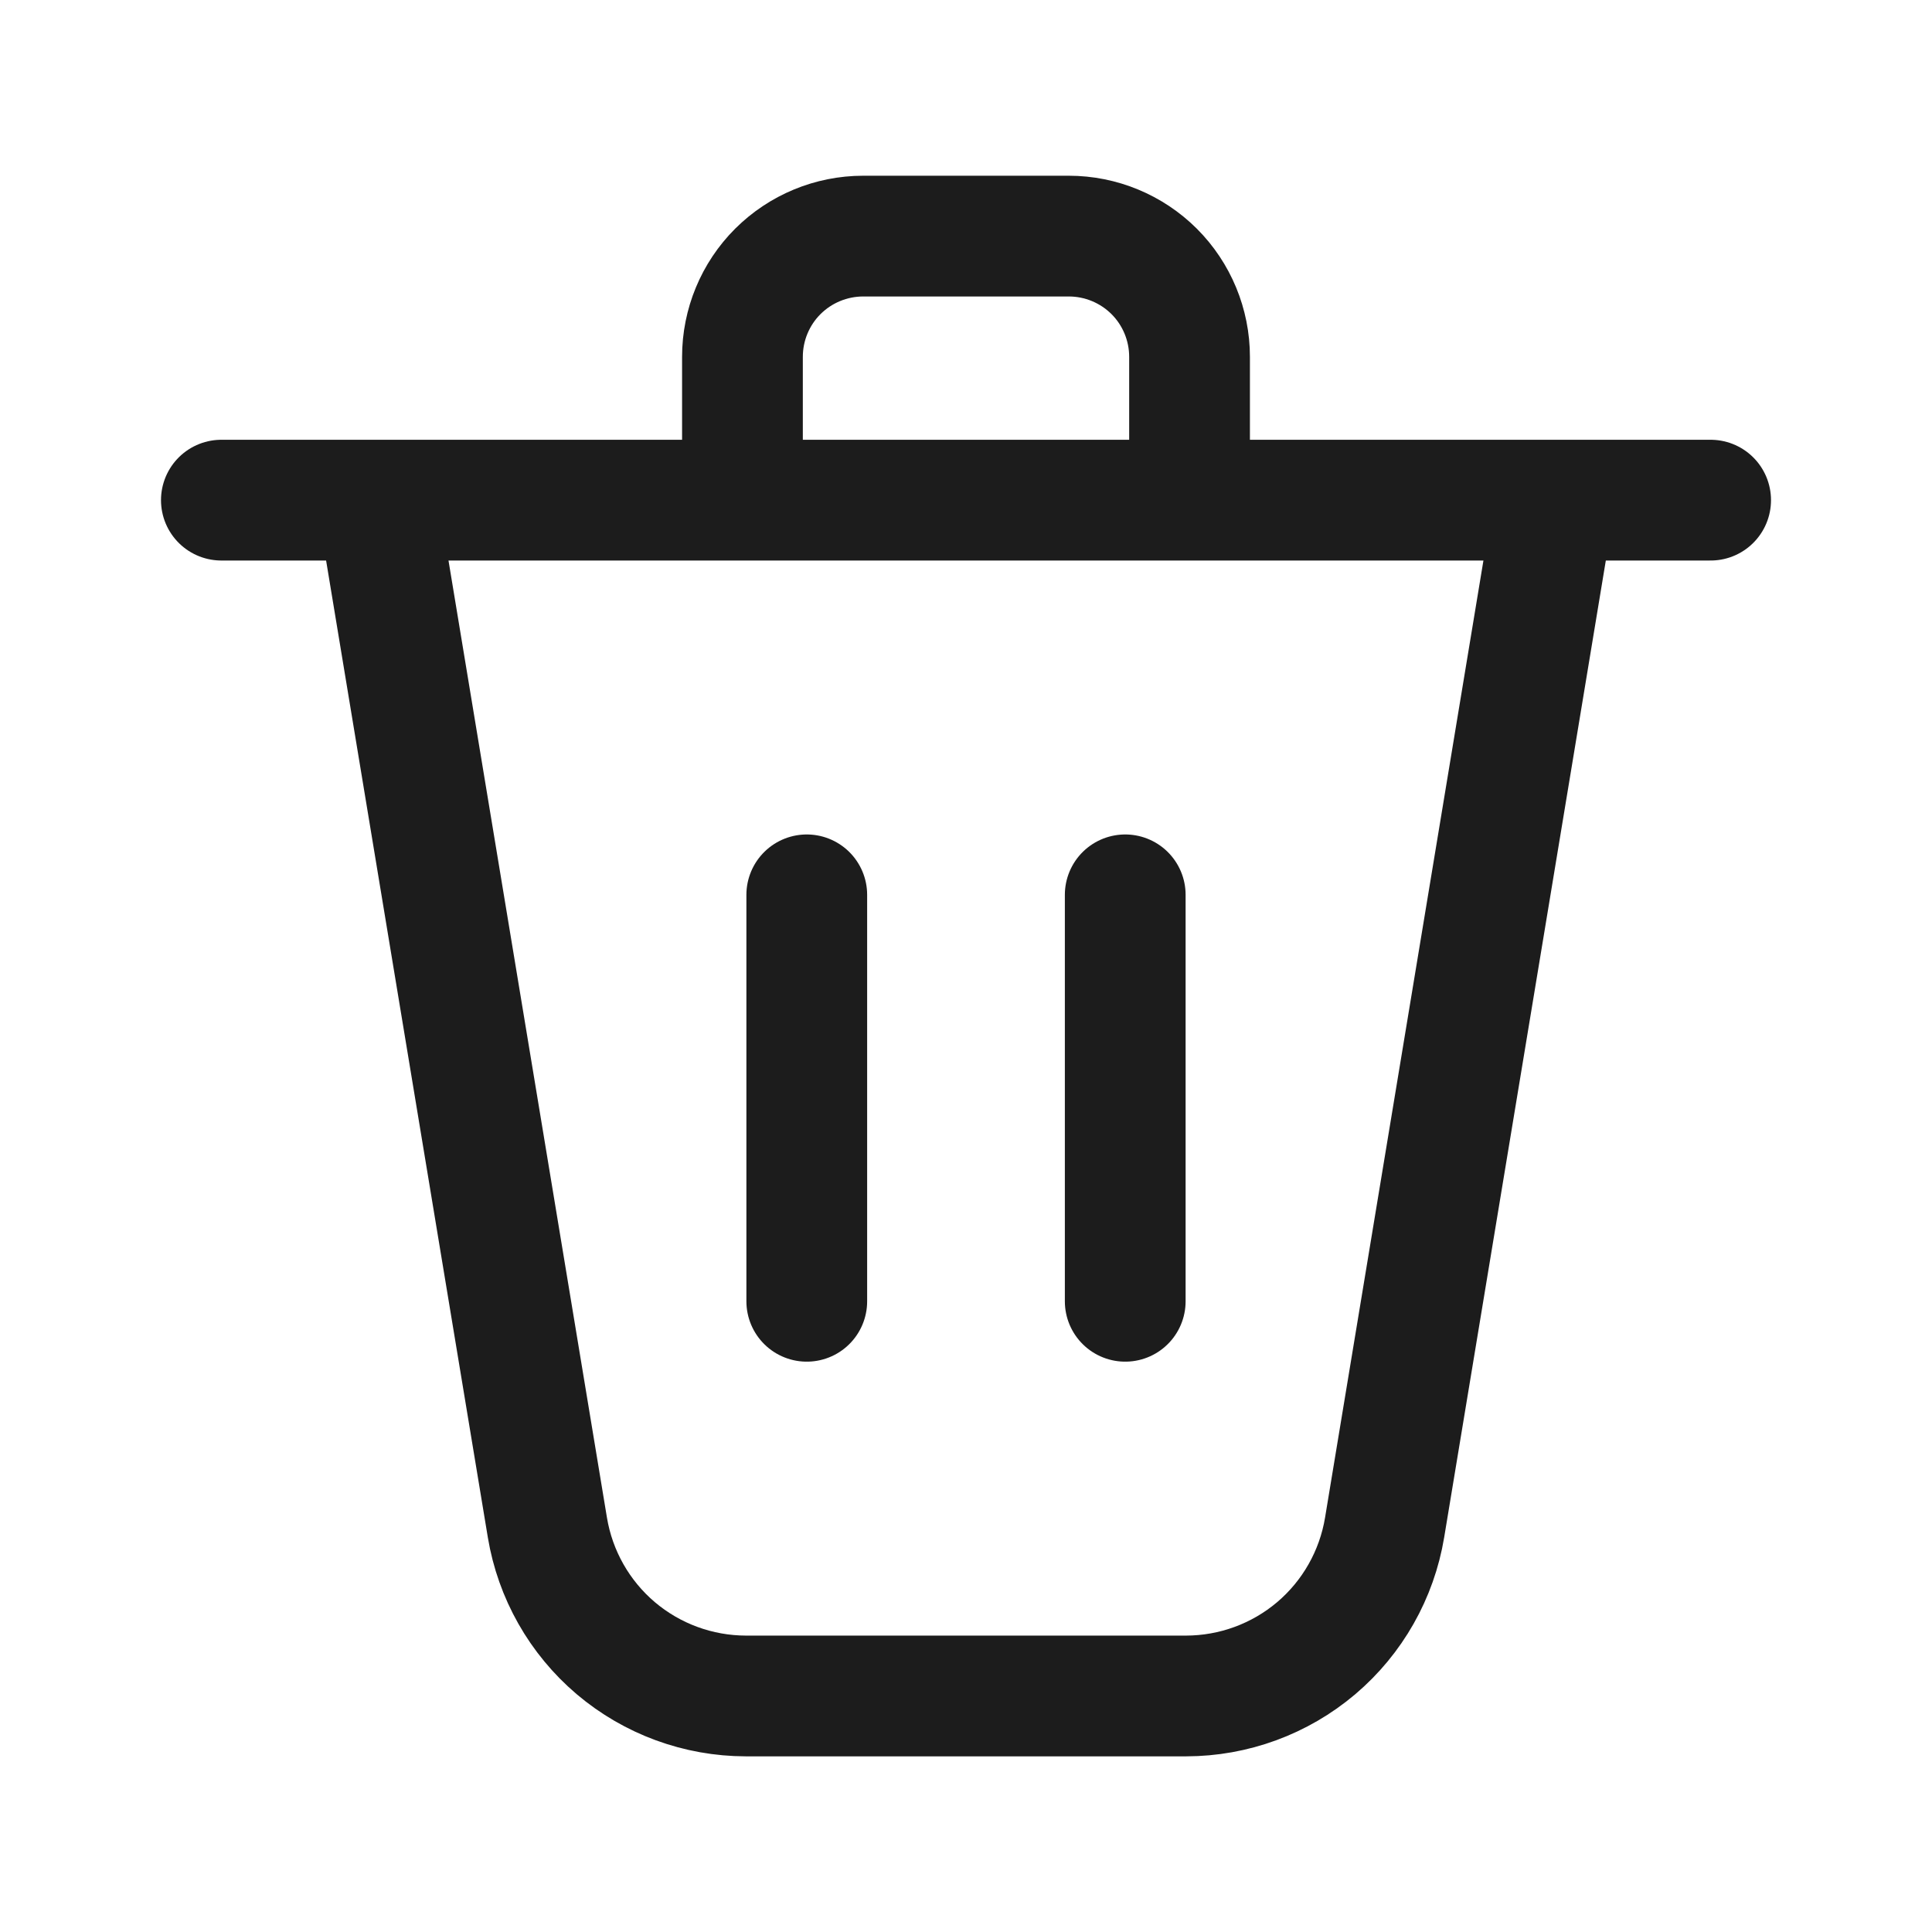 <svg width="24" height="24" viewBox="0 0 24 24" fill="none" xmlns="http://www.w3.org/2000/svg">
<path d="M4.687 6.213L6.8 18.976C6.897 19.56 7.198 20.091 7.649 20.474C8.101 20.857 8.674 21.067 9.266 21.068H12.614M19.312 6.213L17.2 18.976C17.103 19.56 16.802 20.091 16.351 20.474C15.899 20.857 15.326 21.067 14.734 21.068H11.386M10.022 11.116V16.165M13.978 11.116V16.165M2.75 6.213H21.25M14.777 6.213V4.433C14.777 4.035 14.619 3.653 14.338 3.372C14.056 3.091 13.675 2.933 13.277 2.933H10.723C10.325 2.933 9.944 3.091 9.662 3.372C9.381 3.653 9.223 4.035 9.223 4.433V6.213H14.777Z" stroke="#1C1C1C" stroke-width="1.5" stroke-linecap="round" stroke-linejoin="round"/>
</svg>
